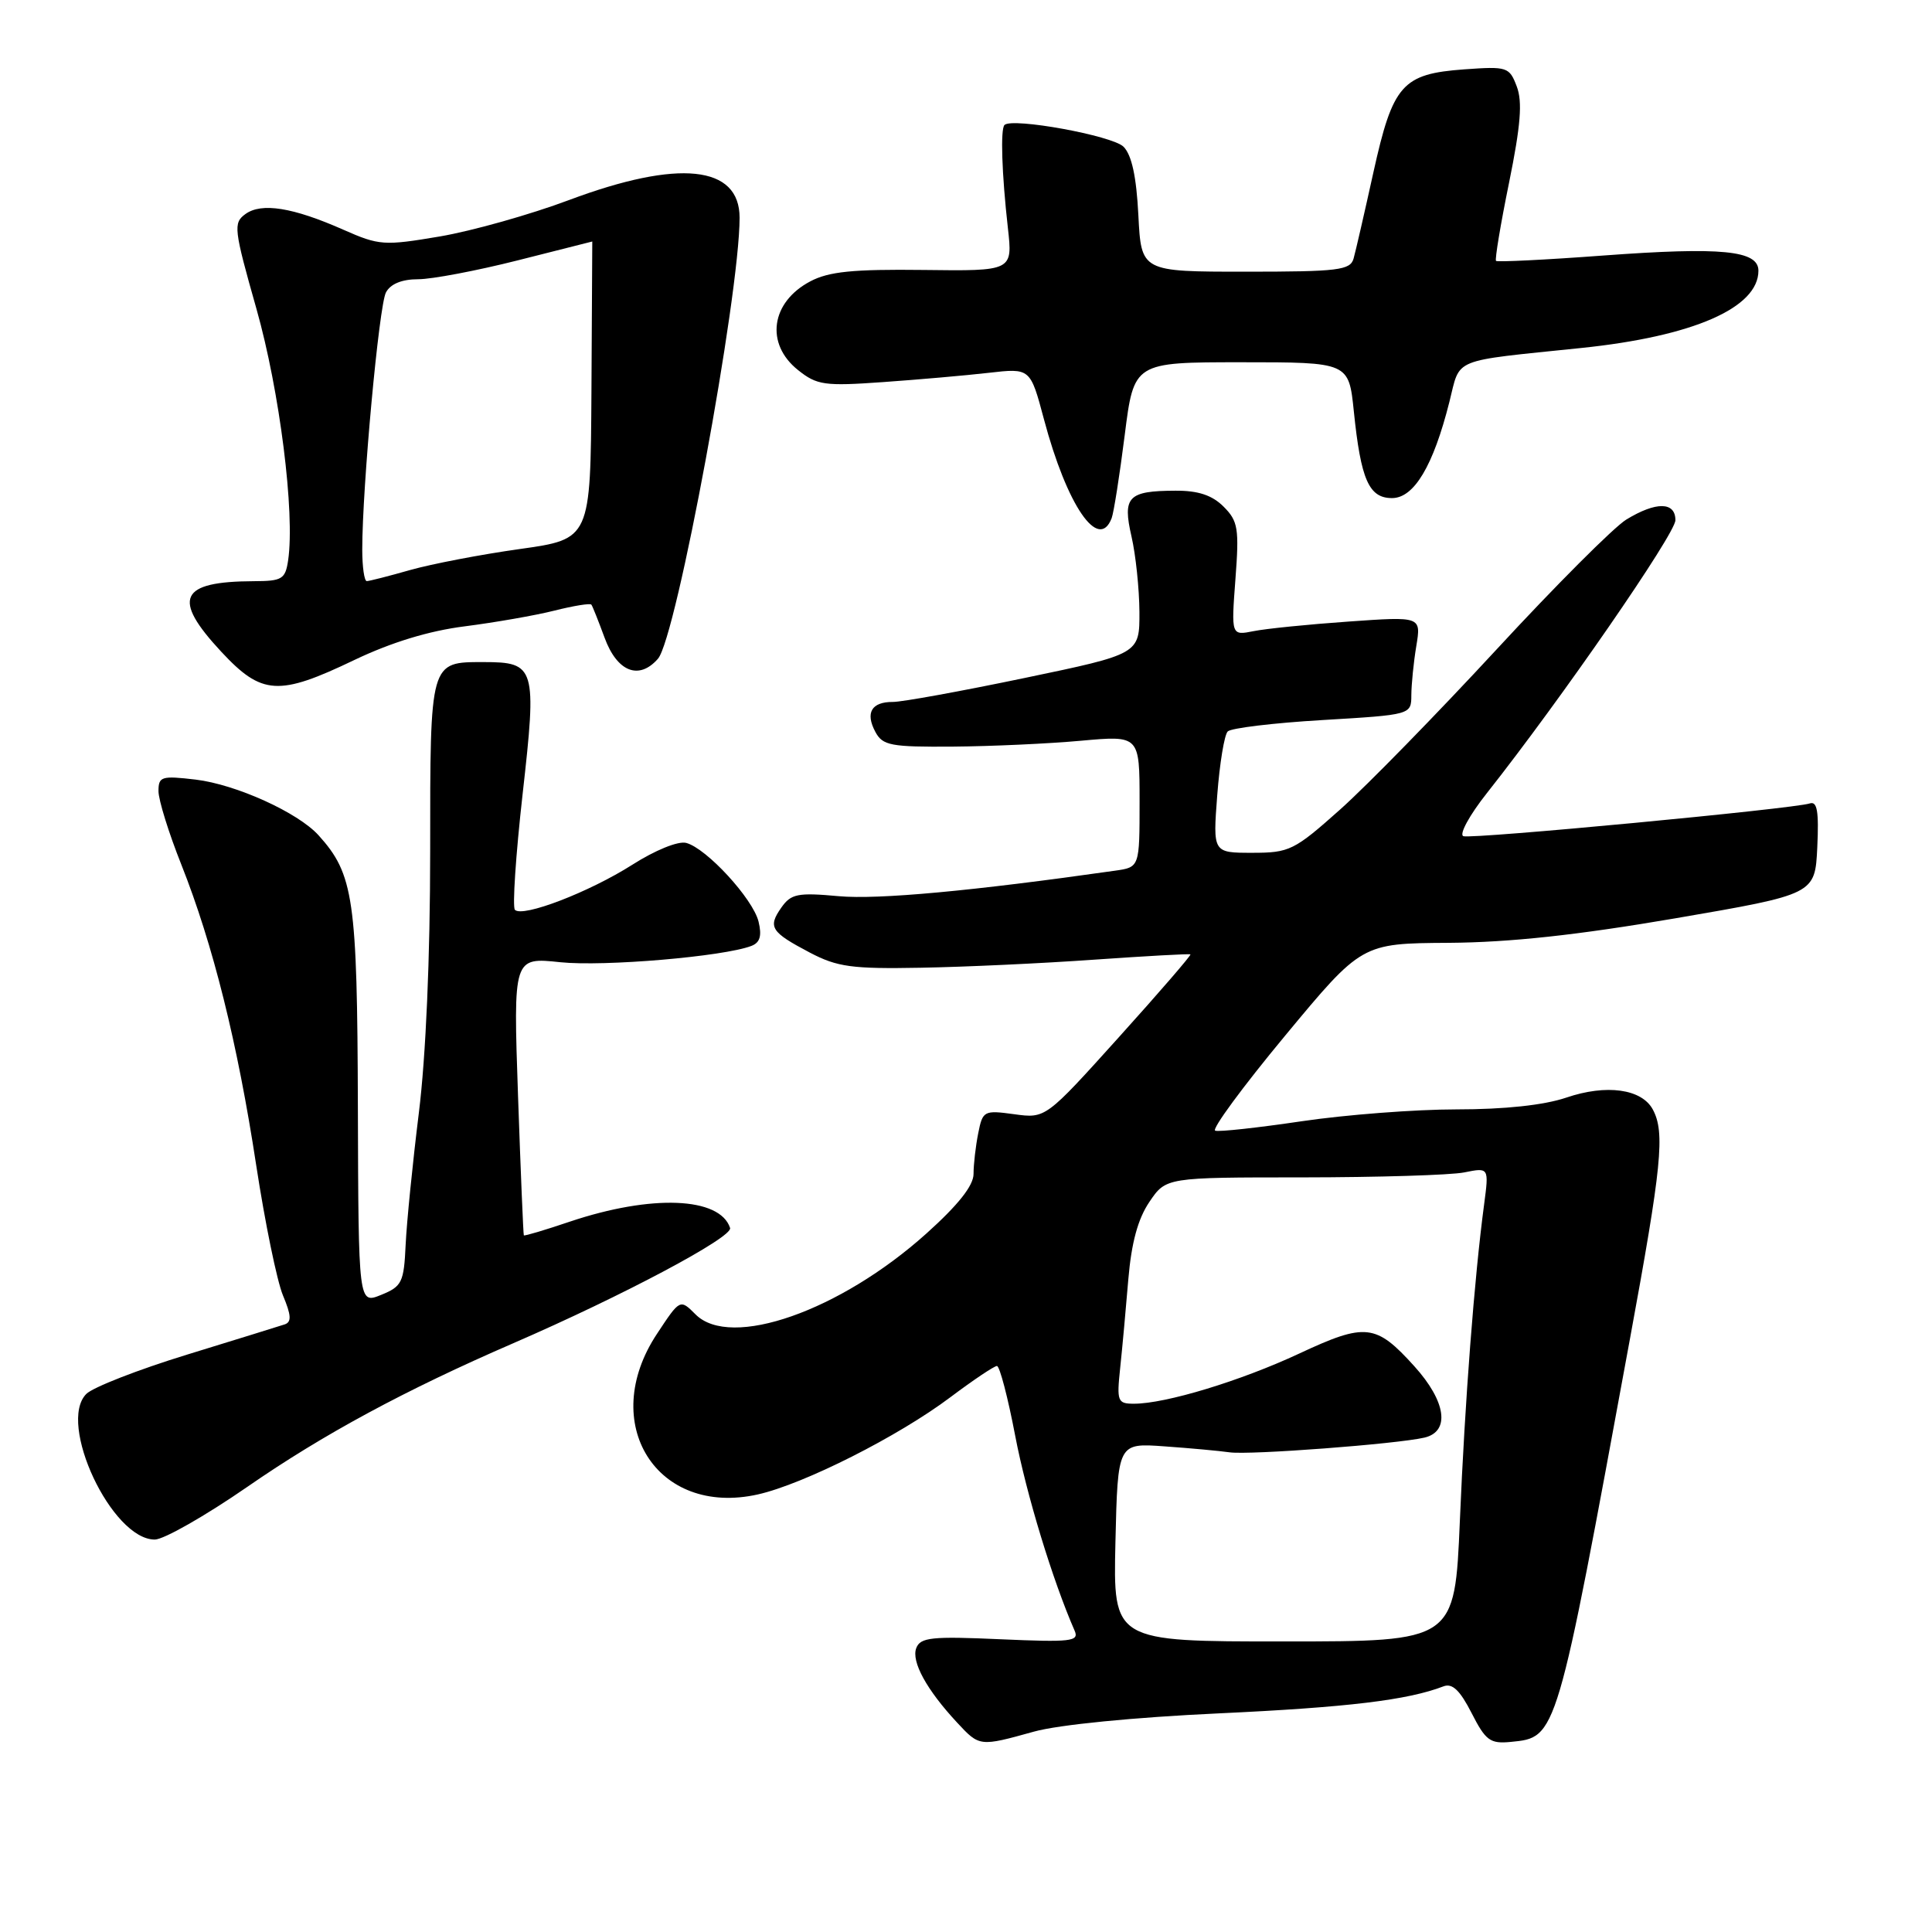 <?xml version="1.0" encoding="UTF-8" standalone="no"?>
<!DOCTYPE svg PUBLIC "-//W3C//DTD SVG 1.1//EN" "http://www.w3.org/Graphics/SVG/1.1/DTD/svg11.dtd" >
<svg xmlns="http://www.w3.org/2000/svg" xmlns:xlink="http://www.w3.org/1999/xlink" version="1.1" viewBox="0 0 256 256">
 <g >
 <path fill="currentColor"
d=" M 137.00 229.45 C 140.25 228.54 150.27 227.55 161.50 227.03 C 178.60 226.23 186.50 225.28 191.27 223.45 C 192.44 223.00 193.45 223.97 194.99 226.98 C 196.86 230.65 197.45 231.08 200.20 230.81 C 206.31 230.20 206.20 230.58 215.96 177.50 C 220.20 154.47 220.64 150.07 219.01 147.02 C 217.54 144.28 212.85 143.63 207.54 145.44 C 204.58 146.44 199.38 147.00 193.00 147.00 C 187.53 147.00 178.30 147.71 172.49 148.57 C 166.68 149.43 161.51 150.00 161.02 149.82 C 160.52 149.64 164.68 143.99 170.27 137.25 C 180.43 125.00 180.43 125.00 191.97 124.93 C 200.09 124.87 208.98 123.91 222.00 121.68 C 240.50 118.50 240.50 118.50 240.80 112.26 C 241.02 107.50 240.79 106.13 239.80 106.46 C 237.66 107.17 195.10 111.20 193.91 110.80 C 193.30 110.60 194.70 108.02 197.03 105.08 C 206.82 92.70 222.00 70.72 222.00 68.93 C 222.00 66.47 219.44 66.44 215.50 68.84 C 213.85 69.85 206.10 77.61 198.27 86.09 C 190.44 94.56 181.13 104.09 177.59 107.25 C 171.49 112.69 170.86 113.00 165.93 113.00 C 160.71 113.00 160.71 113.00 161.29 105.37 C 161.61 101.17 162.23 97.37 162.68 96.92 C 163.13 96.47 168.79 95.79 175.25 95.41 C 187.00 94.71 187.00 94.71 187.01 92.10 C 187.02 90.67 187.31 87.74 187.67 85.59 C 188.31 81.68 188.31 81.68 178.69 82.36 C 173.40 82.73 167.74 83.30 166.11 83.63 C 163.14 84.22 163.14 84.22 163.70 76.75 C 164.21 70.02 164.05 69.05 162.13 67.13 C 160.62 65.62 158.77 65.00 155.75 65.02 C 149.47 65.04 148.72 65.82 149.93 71.09 C 150.49 73.51 150.96 78.01 150.98 81.08 C 151.00 86.66 151.00 86.66 135.75 89.84 C 127.36 91.59 119.51 93.02 118.31 93.01 C 115.48 93.00 114.63 94.44 115.99 96.98 C 116.96 98.79 118.02 98.99 126.29 98.93 C 131.35 98.89 138.99 98.54 143.25 98.15 C 151.00 97.45 151.00 97.45 151.00 106.18 C 151.00 114.91 151.00 114.91 147.75 115.37 C 128.80 118.07 116.33 119.22 111.15 118.75 C 105.69 118.25 104.82 118.43 103.53 120.26 C 101.72 122.85 102.13 123.50 107.32 126.23 C 110.94 128.13 112.90 128.40 122.00 128.23 C 127.78 128.13 138.12 127.65 145.00 127.16 C 151.88 126.68 157.61 126.36 157.74 126.46 C 157.87 126.56 153.61 131.50 148.26 137.43 C 138.55 148.21 138.55 148.21 134.39 147.64 C 130.38 147.09 130.21 147.18 129.62 150.16 C 129.28 151.86 129.00 154.28 129.00 155.55 C 129.00 157.10 126.97 159.66 122.75 163.45 C 111.30 173.73 96.81 178.81 92.17 174.17 C 90.11 172.11 90.11 172.11 87.06 176.73 C 79.20 188.58 87.02 201.02 100.42 198.02 C 106.51 196.65 119.04 190.33 125.97 185.11 C 128.98 182.85 131.74 181.00 132.10 181.00 C 132.46 181.00 133.55 185.16 134.52 190.25 C 136.00 198.00 139.48 209.42 142.40 216.09 C 143.01 217.50 141.91 217.62 132.56 217.21 C 123.46 216.80 121.95 216.96 121.41 218.38 C 120.73 220.16 122.78 223.91 126.82 228.25 C 129.79 231.45 129.80 231.45 137.00 229.45 Z  M 32.78 197.01 C 42.82 190.06 53.67 184.20 68.00 177.99 C 82.55 171.68 97.14 163.92 96.74 162.71 C 95.39 158.60 86.34 158.24 75.52 161.87 C 72.24 162.98 69.49 163.80 69.41 163.69 C 69.34 163.59 68.99 155.25 68.64 145.17 C 68.01 126.84 68.01 126.84 74.25 127.50 C 80.03 128.10 95.89 126.75 99.56 125.34 C 100.71 124.90 100.97 124.00 100.51 122.11 C 99.76 119.08 93.61 112.39 90.92 111.69 C 89.87 111.41 86.80 112.66 83.79 114.58 C 78.08 118.21 69.27 121.60 68.23 120.56 C 67.88 120.21 68.34 113.30 69.25 105.21 C 71.15 88.40 70.95 87.73 64.09 87.73 C 56.93 87.73 57.00 87.49 57.00 112.83 C 57.00 126.84 56.43 139.99 55.50 147.46 C 54.68 154.08 53.89 161.94 53.75 164.93 C 53.52 169.93 53.26 170.46 50.50 171.58 C 47.50 172.80 47.50 172.80 47.42 146.65 C 47.34 119.08 46.87 115.84 42.21 110.68 C 39.48 107.66 31.27 103.94 25.92 103.30 C 21.39 102.77 21.00 102.89 21.00 104.83 C 21.00 106.00 22.36 110.38 24.03 114.57 C 28.22 125.13 31.48 138.20 33.95 154.41 C 35.11 161.99 36.70 169.74 37.49 171.64 C 38.60 174.28 38.65 175.18 37.72 175.49 C 37.05 175.71 31.22 177.52 24.77 179.50 C 18.32 181.48 12.32 183.82 11.44 184.70 C 7.56 188.58 14.81 204.00 20.51 204.00 C 21.70 204.00 27.22 200.85 32.78 197.01 Z  M 46.96 87.45 C 51.84 85.12 56.83 83.59 61.60 82.99 C 65.58 82.48 70.92 81.55 73.46 80.91 C 76.00 80.27 78.20 79.91 78.36 80.12 C 78.52 80.33 79.30 82.30 80.11 84.50 C 81.77 89.02 84.66 90.17 87.18 87.29 C 89.62 84.52 98.00 39.21 98.00 28.85 C 98.00 21.91 89.93 21.07 75.42 26.50 C 70.28 28.43 62.57 30.60 58.29 31.33 C 50.89 32.58 50.25 32.54 45.50 30.44 C 38.81 27.48 34.64 26.81 32.51 28.37 C 30.89 29.55 30.98 30.34 33.98 40.92 C 37.06 51.80 39.10 67.97 38.18 74.24 C 37.81 76.74 37.38 77.00 33.64 77.01 C 23.77 77.05 22.74 79.29 29.32 86.36 C 34.69 92.13 36.91 92.27 46.96 87.45 Z  M 147.30 68.66 C 147.58 67.92 148.36 62.97 149.03 57.66 C 150.25 48.00 150.25 48.00 164.49 48.00 C 178.72 48.00 178.72 48.00 179.39 54.51 C 180.32 63.57 181.39 66.00 184.45 66.00 C 187.37 66.00 189.92 61.72 192.05 53.26 C 193.55 47.32 192.09 47.92 209.52 46.11 C 224.33 44.58 233.00 40.80 233.00 35.87 C 233.00 33.18 228.13 32.70 212.43 33.86 C 204.80 34.43 198.41 34.74 198.23 34.57 C 198.06 34.39 198.83 29.72 199.96 24.20 C 201.50 16.63 201.75 13.48 200.98 11.46 C 200.00 8.87 199.72 8.78 194.02 9.19 C 185.80 9.79 184.56 11.19 181.98 22.85 C 180.81 28.16 179.63 33.29 179.36 34.25 C 178.92 35.81 177.35 36.00 165.04 36.00 C 151.22 36.00 151.22 36.00 150.84 28.52 C 150.58 23.40 149.96 20.53 148.87 19.44 C 147.39 17.97 134.12 15.55 133.10 16.56 C 132.55 17.12 132.74 23.00 133.55 30.21 C 134.19 35.92 134.19 35.92 122.34 35.77 C 113.05 35.66 109.83 35.98 107.37 37.28 C 102.13 40.04 101.37 45.56 105.75 49.04 C 108.25 51.04 109.26 51.18 117.00 50.63 C 121.67 50.30 127.98 49.75 131.01 49.40 C 136.52 48.77 136.52 48.77 138.33 55.56 C 141.38 67.01 145.58 73.14 147.30 68.66 Z  M 147.80 204.35 C 148.11 191.20 148.11 191.20 154.30 191.65 C 157.71 191.89 161.59 192.25 162.93 192.44 C 165.58 192.82 185.12 191.34 188.75 190.49 C 192.18 189.68 191.62 185.70 187.42 181.05 C 182.31 175.39 180.96 175.24 172.14 179.36 C 164.36 182.99 154.45 186.00 150.26 186.00 C 148.08 186.00 147.96 185.70 148.43 181.25 C 148.71 178.64 149.19 173.35 149.51 169.50 C 149.92 164.67 150.78 161.50 152.30 159.26 C 154.50 156.01 154.50 156.01 172.62 156.01 C 182.59 156.00 192.22 155.71 194.02 155.35 C 197.30 154.69 197.30 154.69 196.65 159.61 C 195.36 169.28 194.10 185.76 193.44 201.50 C 192.76 217.50 192.76 217.50 170.13 217.50 C 147.50 217.51 147.50 217.51 147.80 204.35 Z  M 48.00 72.81 C 48.00 64.57 50.22 40.47 51.14 38.75 C 51.74 37.62 53.25 37.00 55.41 37.00 C 57.24 37.00 63.18 35.87 68.60 34.50 C 74.02 33.13 78.46 32.00 78.48 32.00 C 78.49 32.00 78.44 40.87 78.37 51.72 C 78.25 71.43 78.25 71.43 68.87 72.75 C 63.72 73.47 57.18 74.73 54.35 75.53 C 51.51 76.34 48.92 77.00 48.60 77.00 C 48.27 77.00 48.00 75.11 48.00 72.81 Z "/>
</g>
</svg>